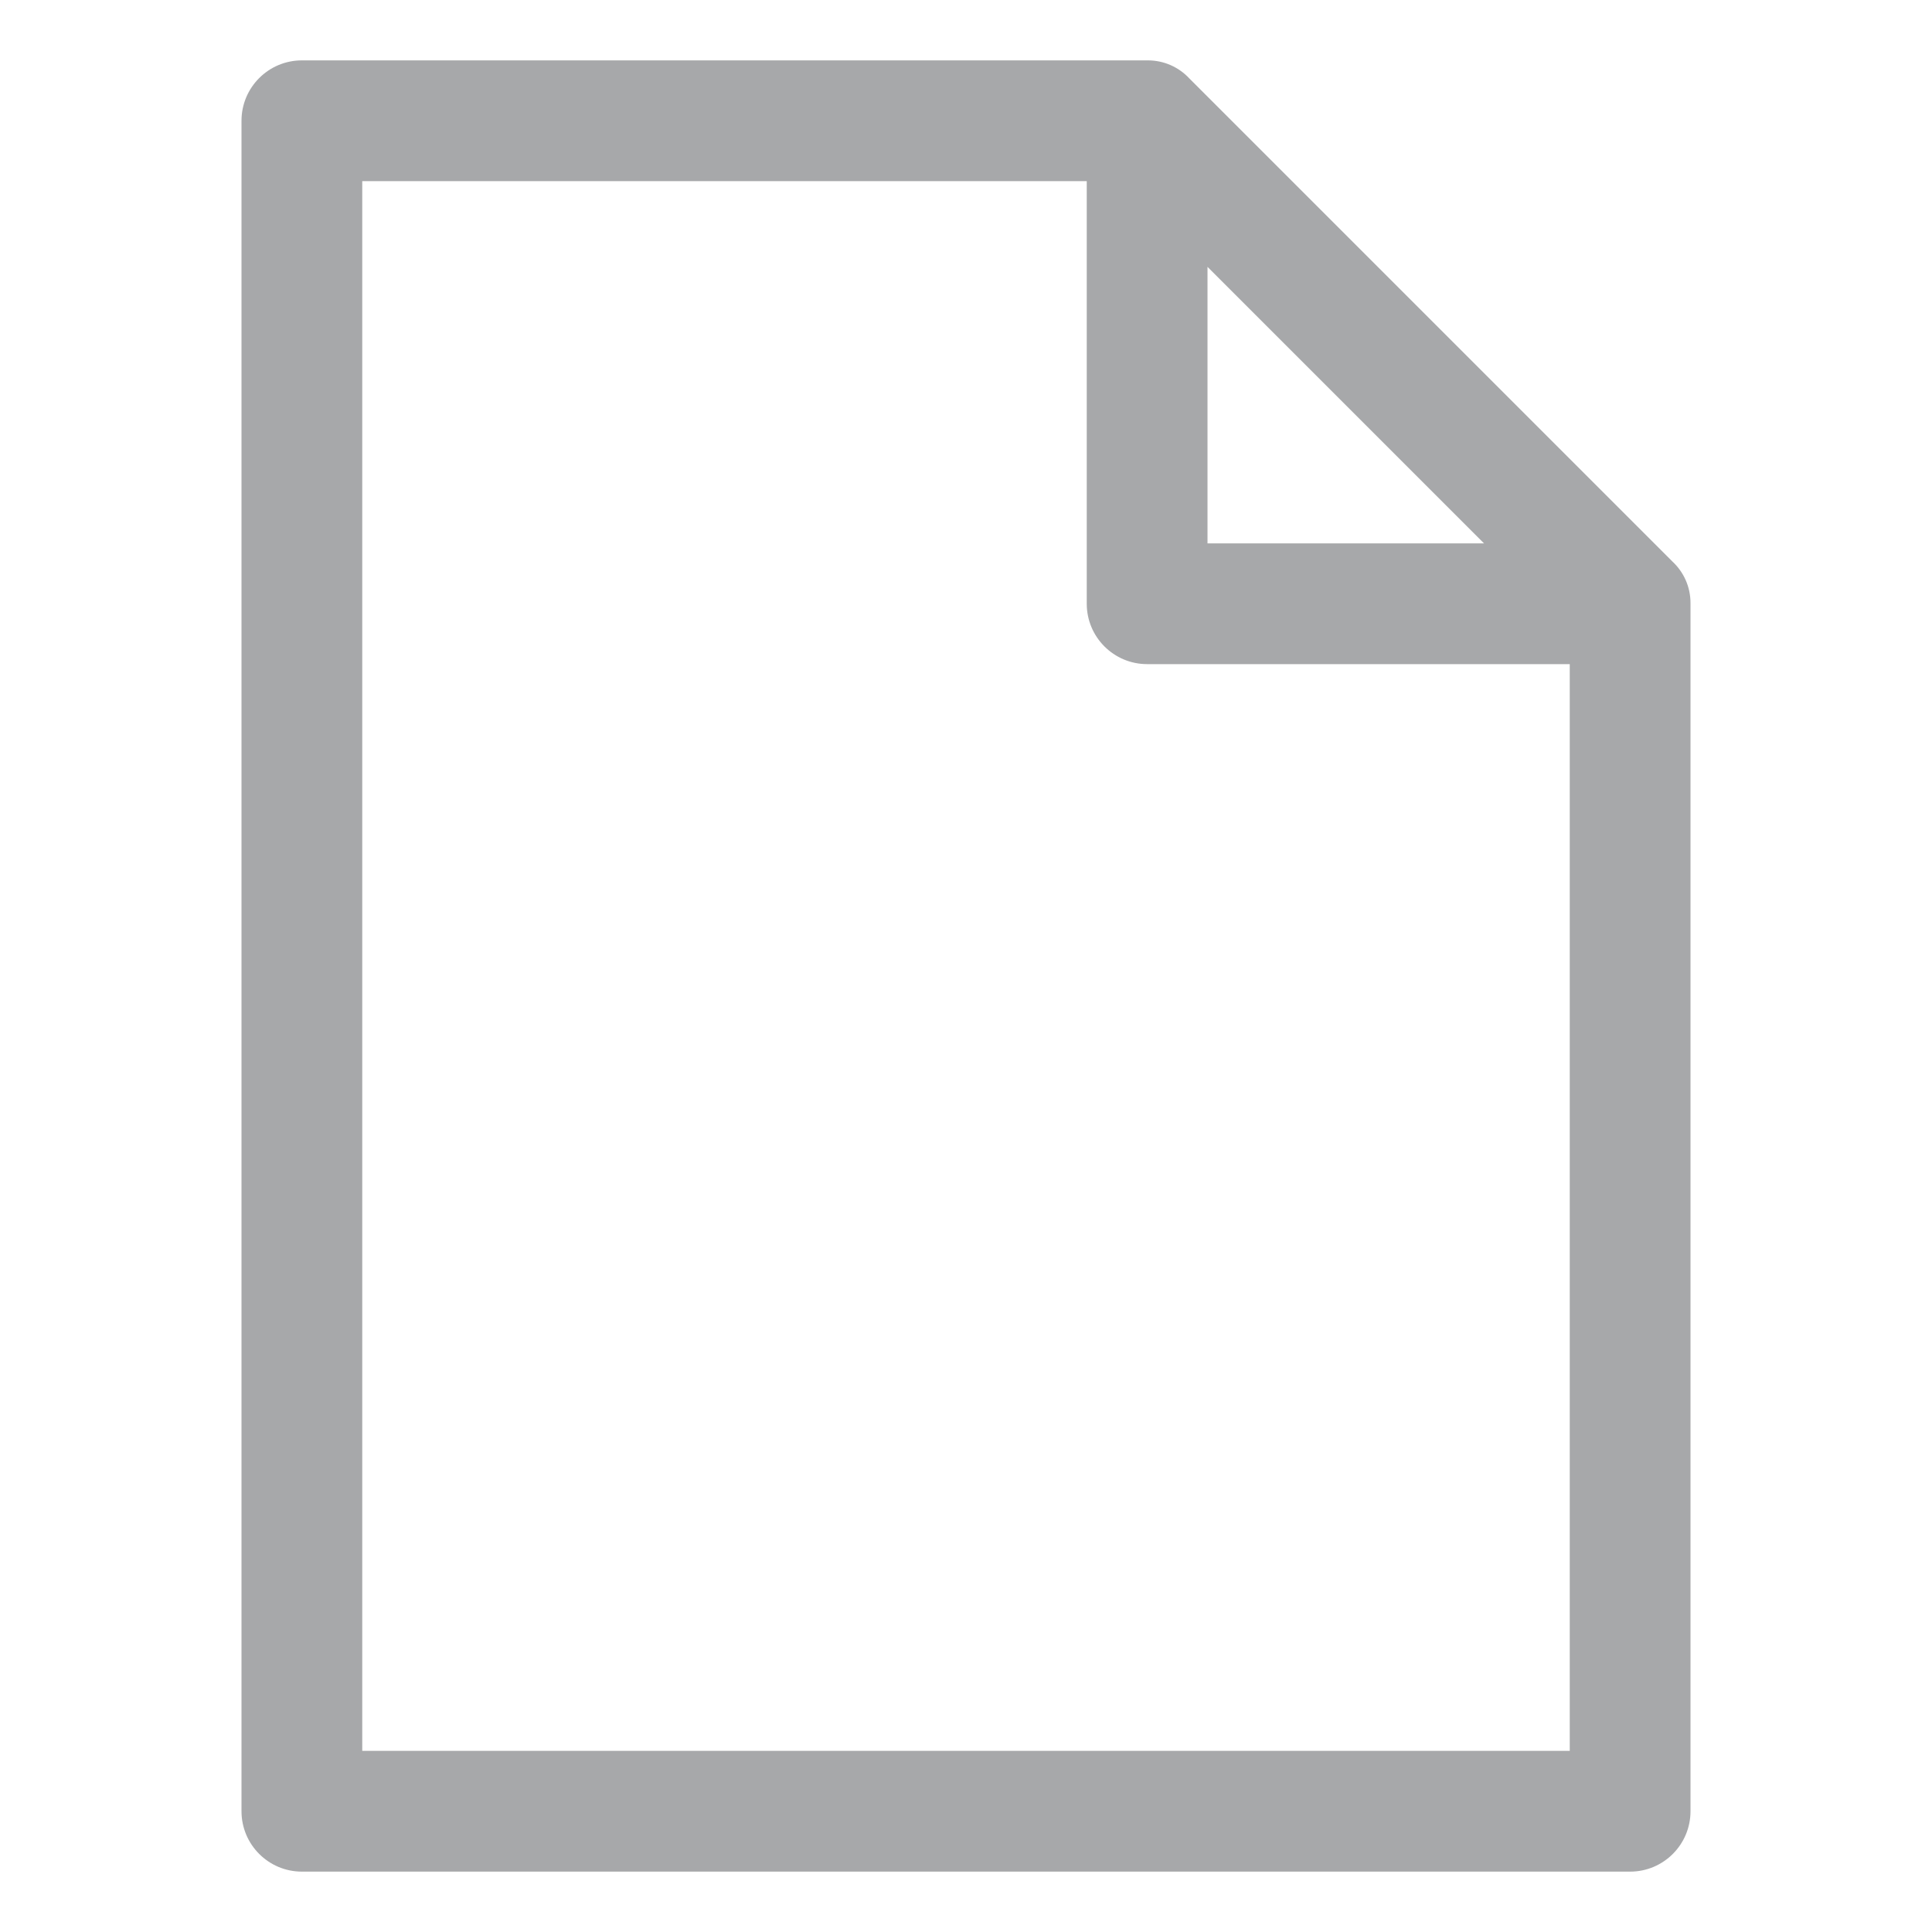 <!-- Generated by IcoMoon.io -->
<svg version="1.1" xmlns="http://www.w3.org/2000/svg" width="24" height="24" viewBox="0 0 24 24">
<title>document-16</title>
<path fill="#a7a8aa" d="M20.775 6.975l-6-6c-0.129-0.139-0.313-0.225-0.516-0.225-0.003 0-0.006 0-0.009 0h-10.5c-0.414 0-0.75 0.336-0.75 0.75v0 21c0 0.414 0.336 0.75 0.75 0.75v0h16.5c0.414 0 0.75-0.336 0.75-0.75v0-15c0-0.003 0-0.006 0-0.009 0-0.204-0.086-0.387-0.225-0.516l-0-0zM15 3.315l3.435 3.435h-3.435v-3.435zM4.5 21.75v-19.5h9v5.25c0 0.414 0.336 0.75 0.75 0.75v0h5.25v13.5h-15z"></path>
</svg>
